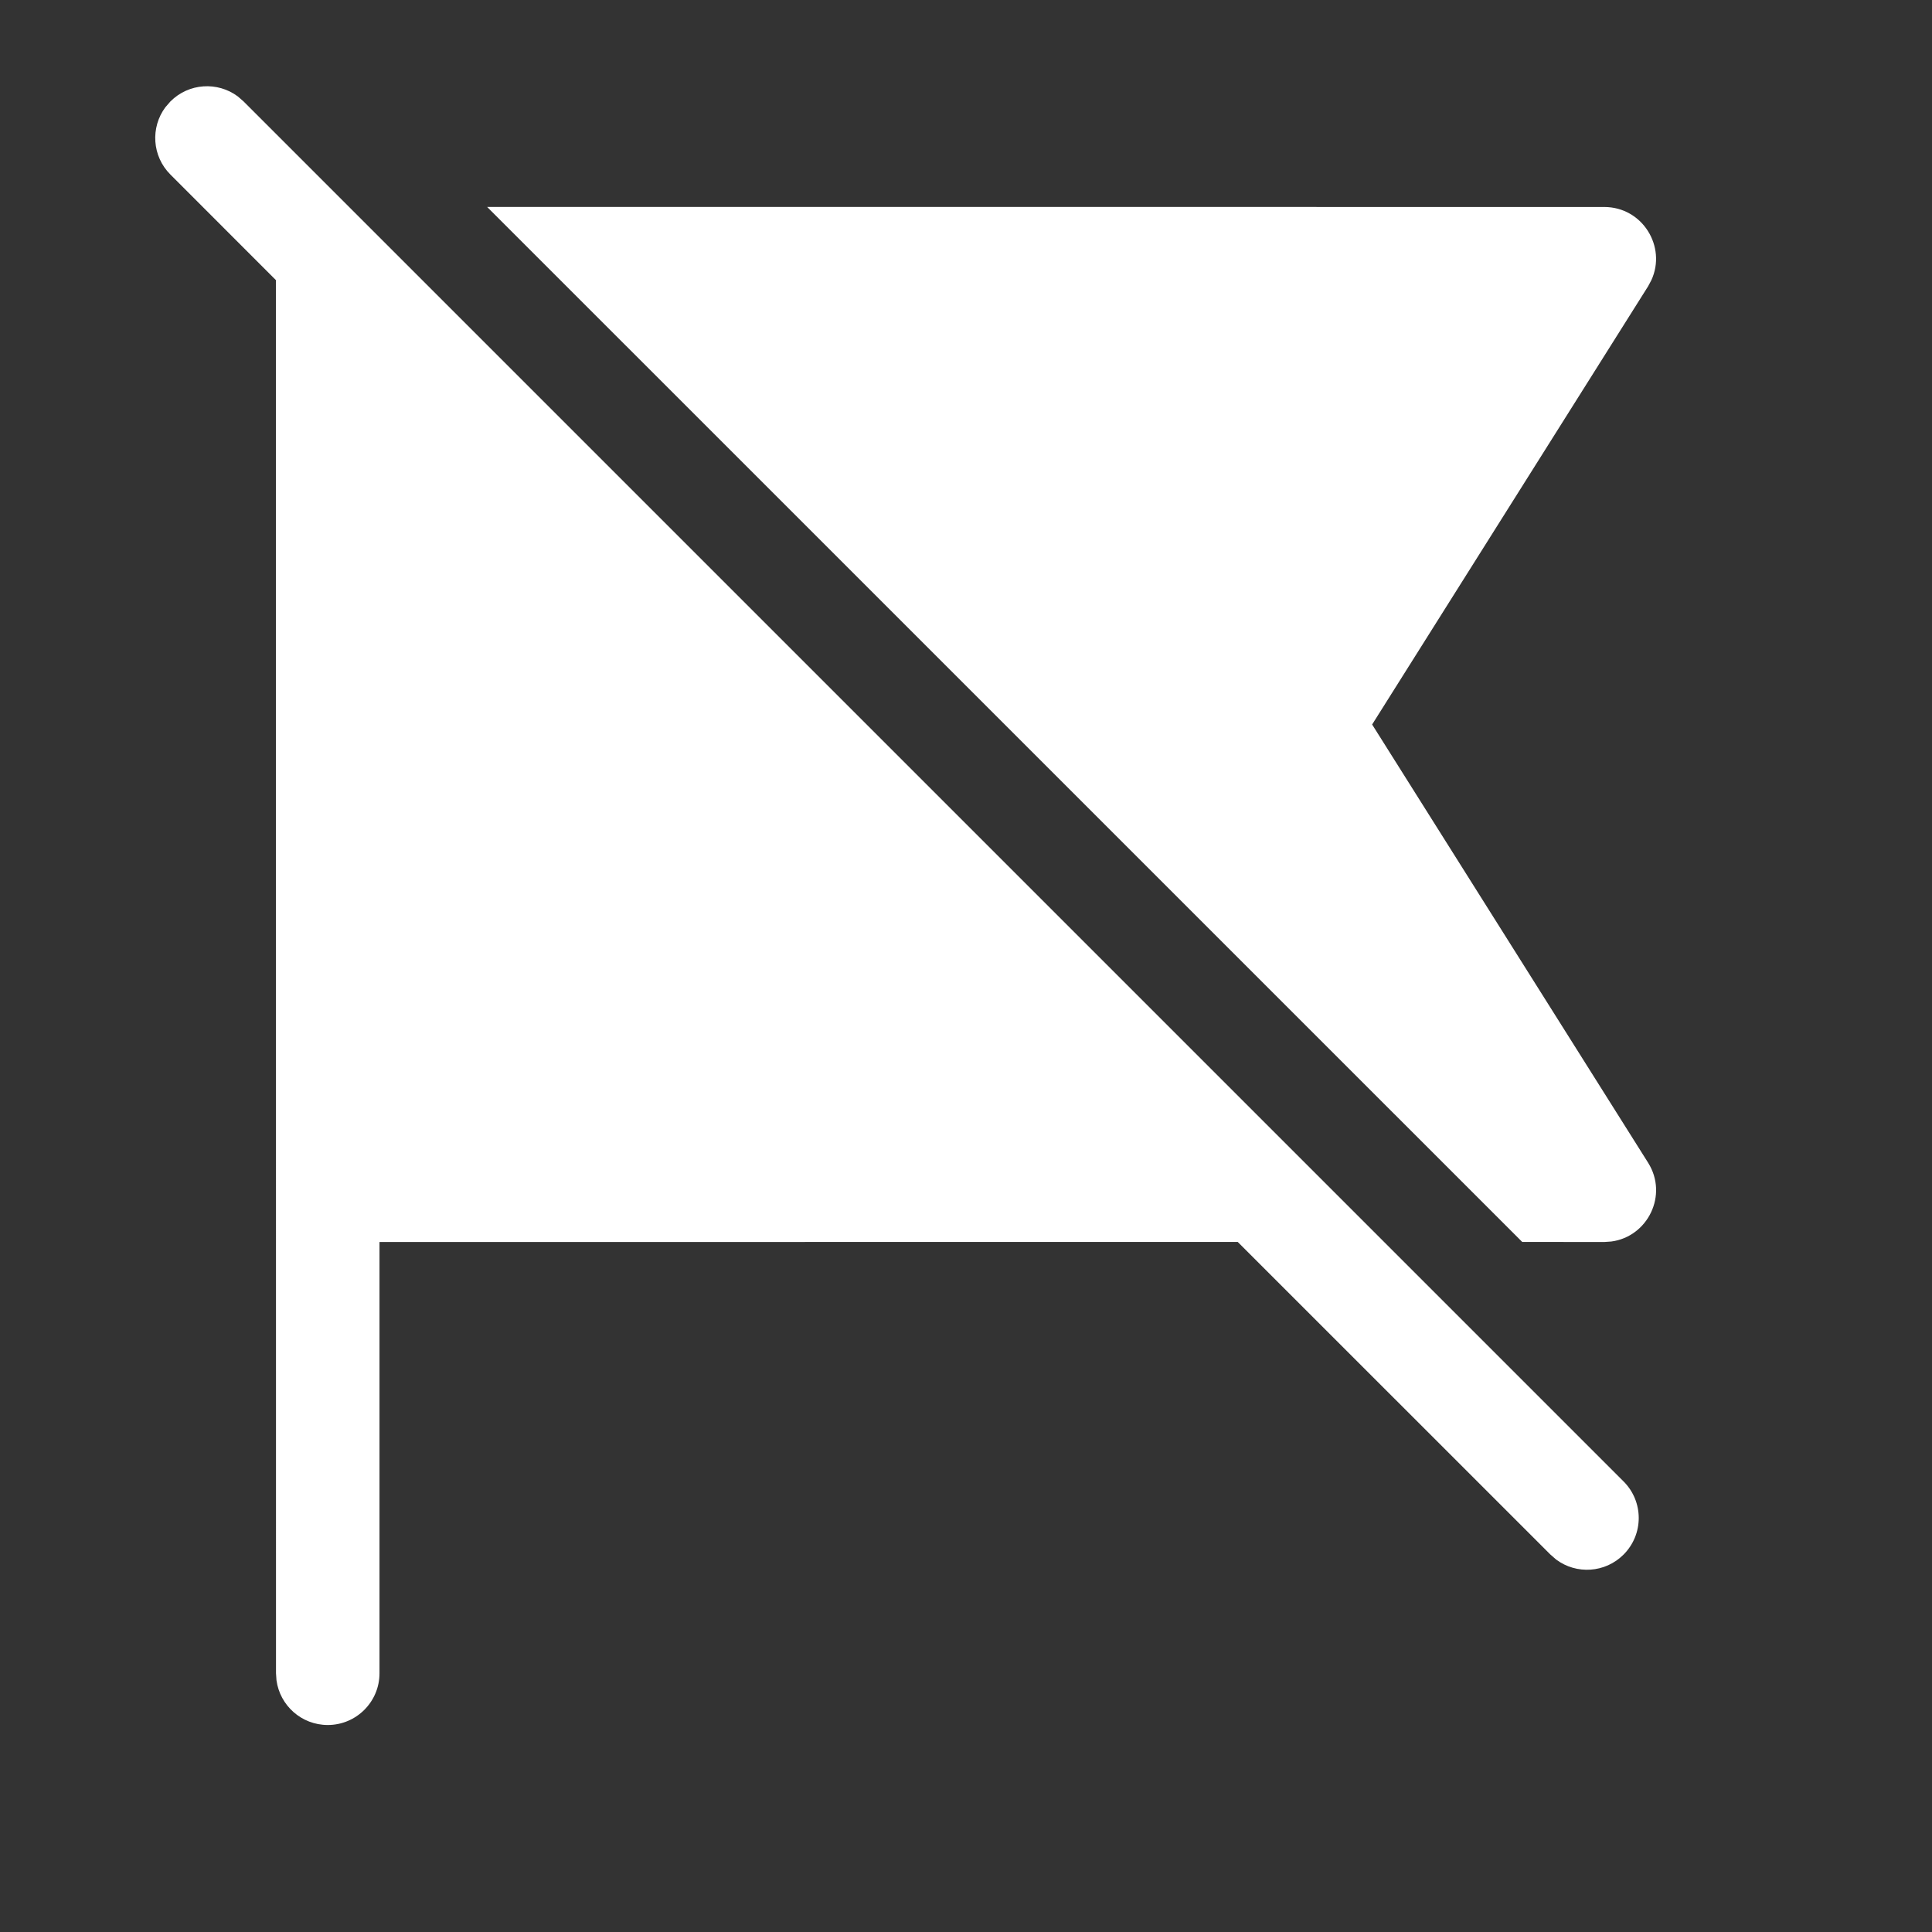 <svg width="28" height="28" viewBox="0 0 28 28" fill="none" xmlns="http://www.w3.org/2000/svg">
<rect x="0" y="0" width="28" height="28" fill="#333333" stroke="none"/>
<path d="M2.397 1.554L2.47 1.47C2.736 1.203 3.153 1.179 3.446 1.397L3.53 1.47L23.53 21.47C23.823 21.763 23.823 22.237 23.53 22.53C23.264 22.797 22.847 22.821 22.554 22.603L22.47 22.53L17.938 17.999L5.5 18V24.25C5.5 24.664 5.164 25 4.75 25C4.37 25 4.057 24.718 4.007 24.352L4 24.25L3.999 4.06L2.47 2.53C2.203 2.264 2.179 1.847 2.397 1.554L2.47 1.47L2.397 1.554ZM7.06 2.999L23.25 3C23.805 3 24.156 3.576 23.933 4.06L23.885 4.15L19.886 10.5L23.885 16.85C24.181 17.32 23.88 17.924 23.352 17.993L23.25 18L22.061 17.999L7.06 2.999Z" fill="#ffffff"/>
</svg>
